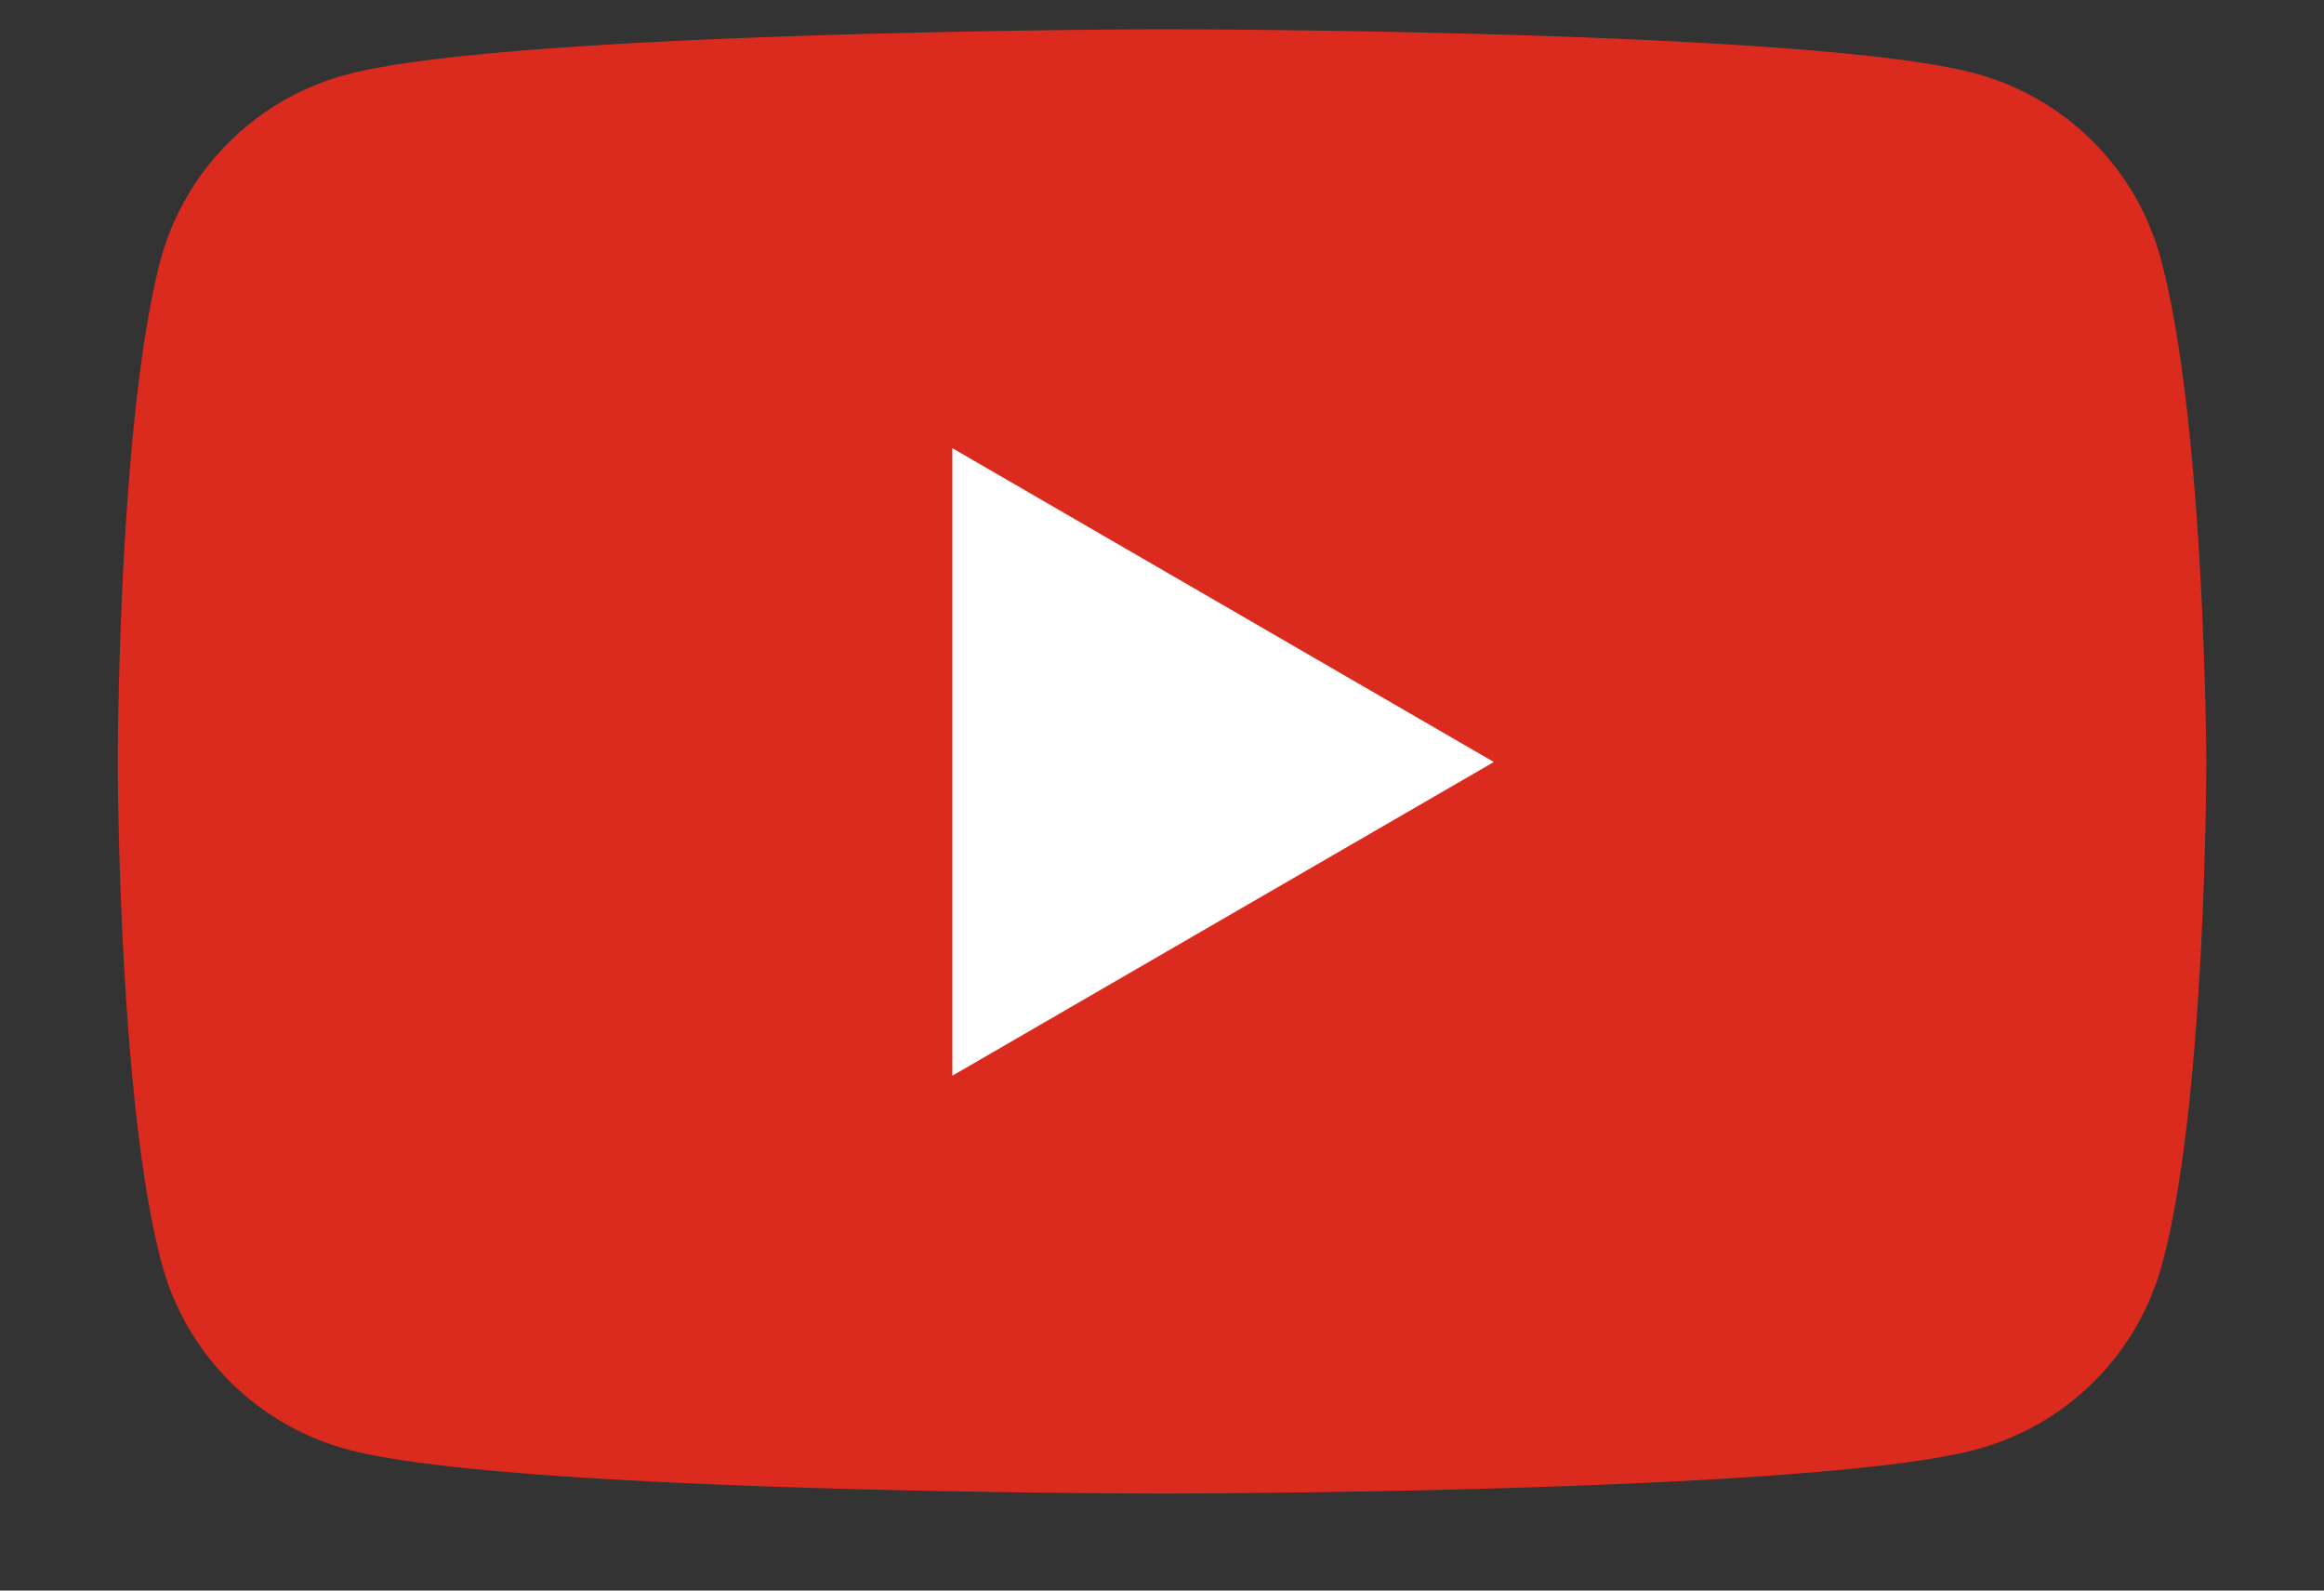 <svg width="19" height="13" fill="none" xmlns="http://www.w3.org/2000/svg"><rect width="100%" height="100%" fill="#333333" stroke="none"/><g clip-path="url(#clip0_159_10381)"><path d="M17.665 2.113A2.15 2.15 0 0016.152.601C14.826.239 9.49.239 9.49.239S4.152.25 2.826.612a2.15 2.15 0 00-1.513 1.512c-.35 1.326-.35 4.1-.35 4.1s0 2.772.361 4.109a2.15 2.15 0 001.512 1.512c1.327.362 6.664.362 6.664.362s5.337 0 6.663-.362a2.15 2.15 0 001.513-1.512c.362-1.326.362-4.11.362-4.11s-.011-2.773-.373-4.11z" fill="#DB2B1F"/><path d="M7.786 8.792l4.427-2.564-4.427-2.565v5.13z" fill="#fff"/></g><defs><clipPath id="clip0_159_10381"><path fill="#fff" transform="translate(.5 .24)" d="M0 0h18v12.522H0z"/></clipPath></defs></svg>